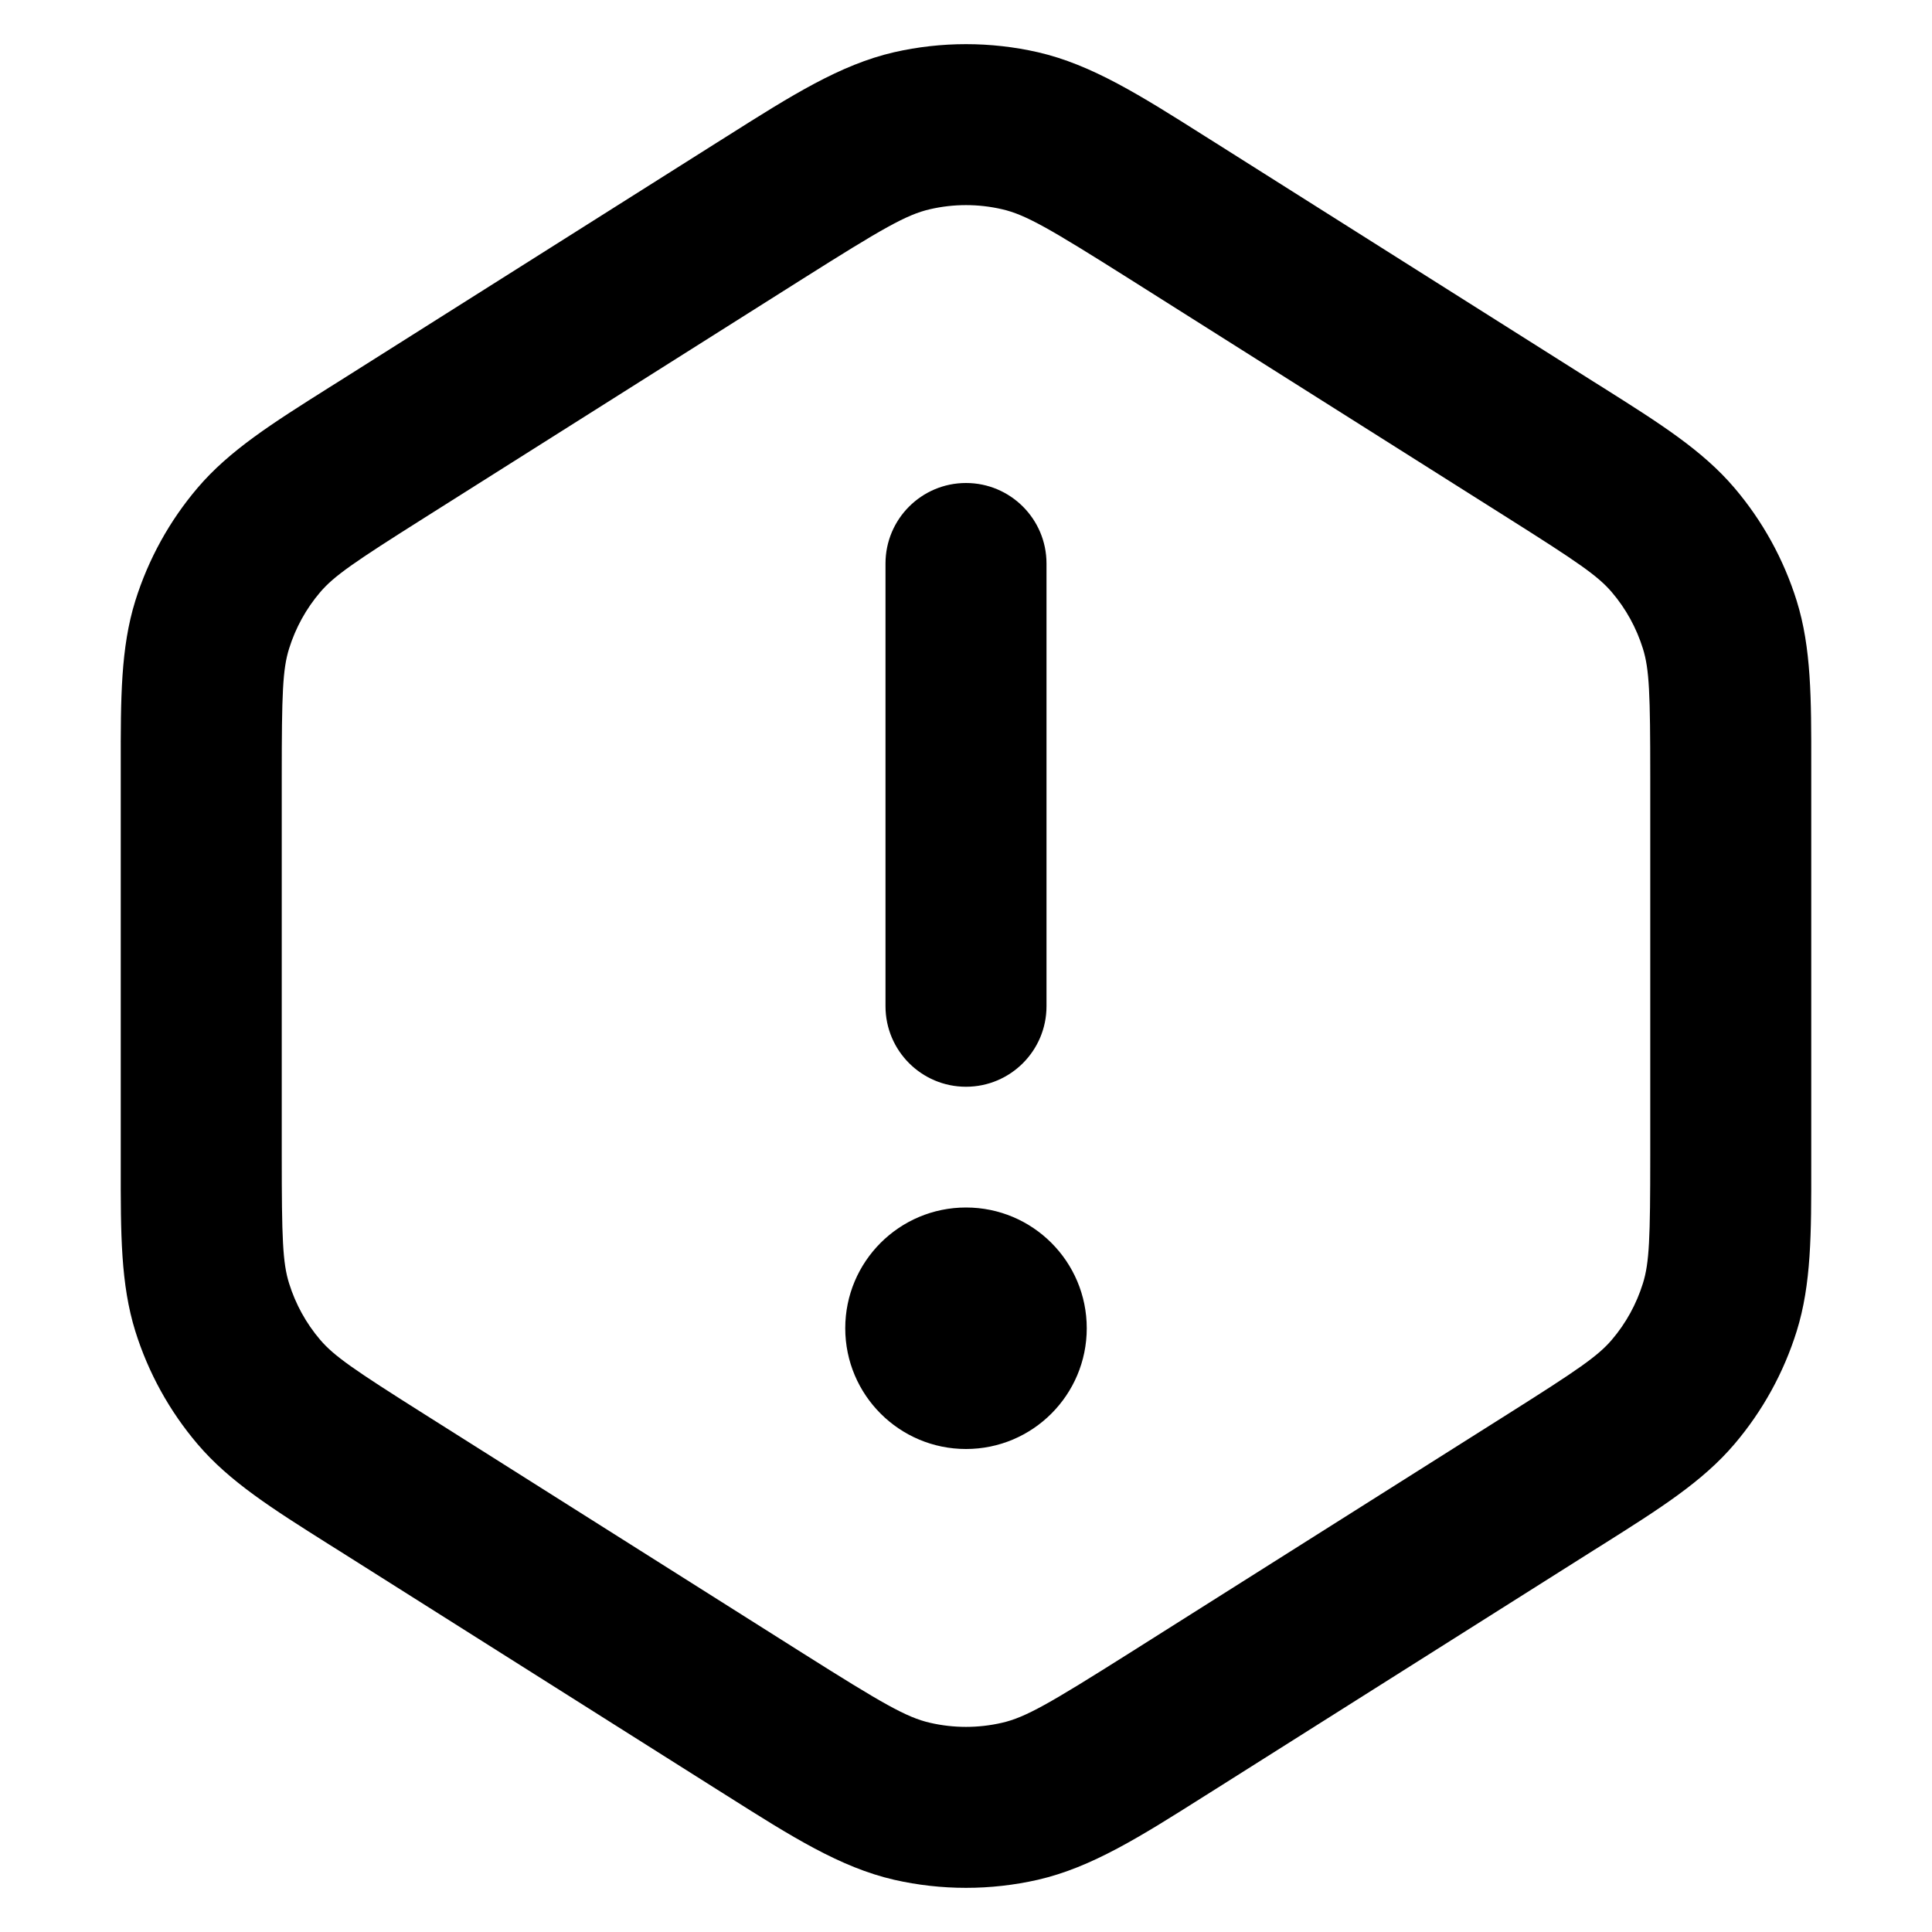 <svg width="24" height="24" viewBox="0 0 24 24" fill="none" xmlns="http://www.w3.org/2000/svg">
<g clip-path="url(#clip0)">
<path fill-rule="evenodd" clip-rule="evenodd" d="M11.106 0.649C11.694 0.515 12.306 0.515 12.894 0.649C13.562 0.803 14.165 1.184 14.965 1.69L15.097 1.773L19.797 4.742L19.912 4.814C20.617 5.259 21.149 5.594 21.546 6.061C21.895 6.471 22.158 6.948 22.319 7.463C22.501 8.047 22.501 8.676 22.5 9.51L22.5 9.646V14.354L22.5 14.49C22.501 15.324 22.501 15.953 22.319 16.537C22.158 17.052 21.895 17.529 21.546 17.939C21.149 18.406 20.617 18.741 19.912 19.186L19.797 19.258L15.097 22.227L14.965 22.31C14.165 22.816 13.562 23.197 12.894 23.351C12.306 23.485 11.694 23.485 11.106 23.351C10.438 23.197 9.835 22.816 9.035 22.31L8.903 22.227L4.203 19.258L4.088 19.186C3.383 18.741 2.851 18.406 2.454 17.939C2.105 17.529 1.842 17.052 1.681 16.537C1.499 15.953 1.499 15.324 1.5 14.49L1.5 14.354V9.646L1.5 9.51C1.499 8.676 1.499 8.047 1.681 7.463C1.842 6.948 2.105 6.471 2.454 6.061C2.851 5.594 3.383 5.259 4.088 4.814L4.203 4.742L8.903 1.773L9.035 1.69C9.835 1.184 10.438 0.803 11.106 0.649ZM12.447 2.599C12.153 2.531 11.847 2.531 11.553 2.599C11.26 2.666 10.963 2.838 9.971 3.464L5.271 6.433C4.4 6.983 4.151 7.153 3.977 7.357C3.802 7.562 3.671 7.801 3.591 8.058C3.511 8.315 3.5 8.615 3.5 9.646V14.354C3.5 15.385 3.511 15.685 3.591 15.942C3.671 16.199 3.802 16.438 3.977 16.643C4.151 16.847 4.4 17.017 5.271 17.567L9.971 20.536C10.963 21.162 11.26 21.334 11.553 21.401C11.847 21.469 12.153 21.469 12.447 21.401C12.74 21.334 13.037 21.162 14.029 20.536L18.729 17.567C19.6 17.017 19.849 16.847 20.023 16.643C20.198 16.438 20.329 16.199 20.409 15.942C20.489 15.685 20.5 15.385 20.5 14.354V9.646C20.5 8.615 20.489 8.315 20.409 8.058C20.329 7.801 20.198 7.562 20.023 7.357C19.849 7.153 19.6 6.983 18.729 6.433L14.029 3.464C13.037 2.838 12.74 2.666 12.447 2.599ZM13.5 16.5C13.5 17.328 12.828 18 12 18C11.172 18 10.5 17.328 10.5 16.5C10.5 15.671 11.172 15 12 15C12.828 15 13.5 15.671 13.5 16.5ZM13 7C13 6.448 12.552 6 12 6C11.448 6 11 6.448 11 7V12.5C11 13.052 11.448 13.5 12 13.5C12.552 13.5 13 13.052 13 12.5V7Z" fill="black"/>
</g>
<defs>
<clipPath id="clip0">
<rect width="24" height="24" fill="white"/>
</clipPath>
</defs>
</svg>
